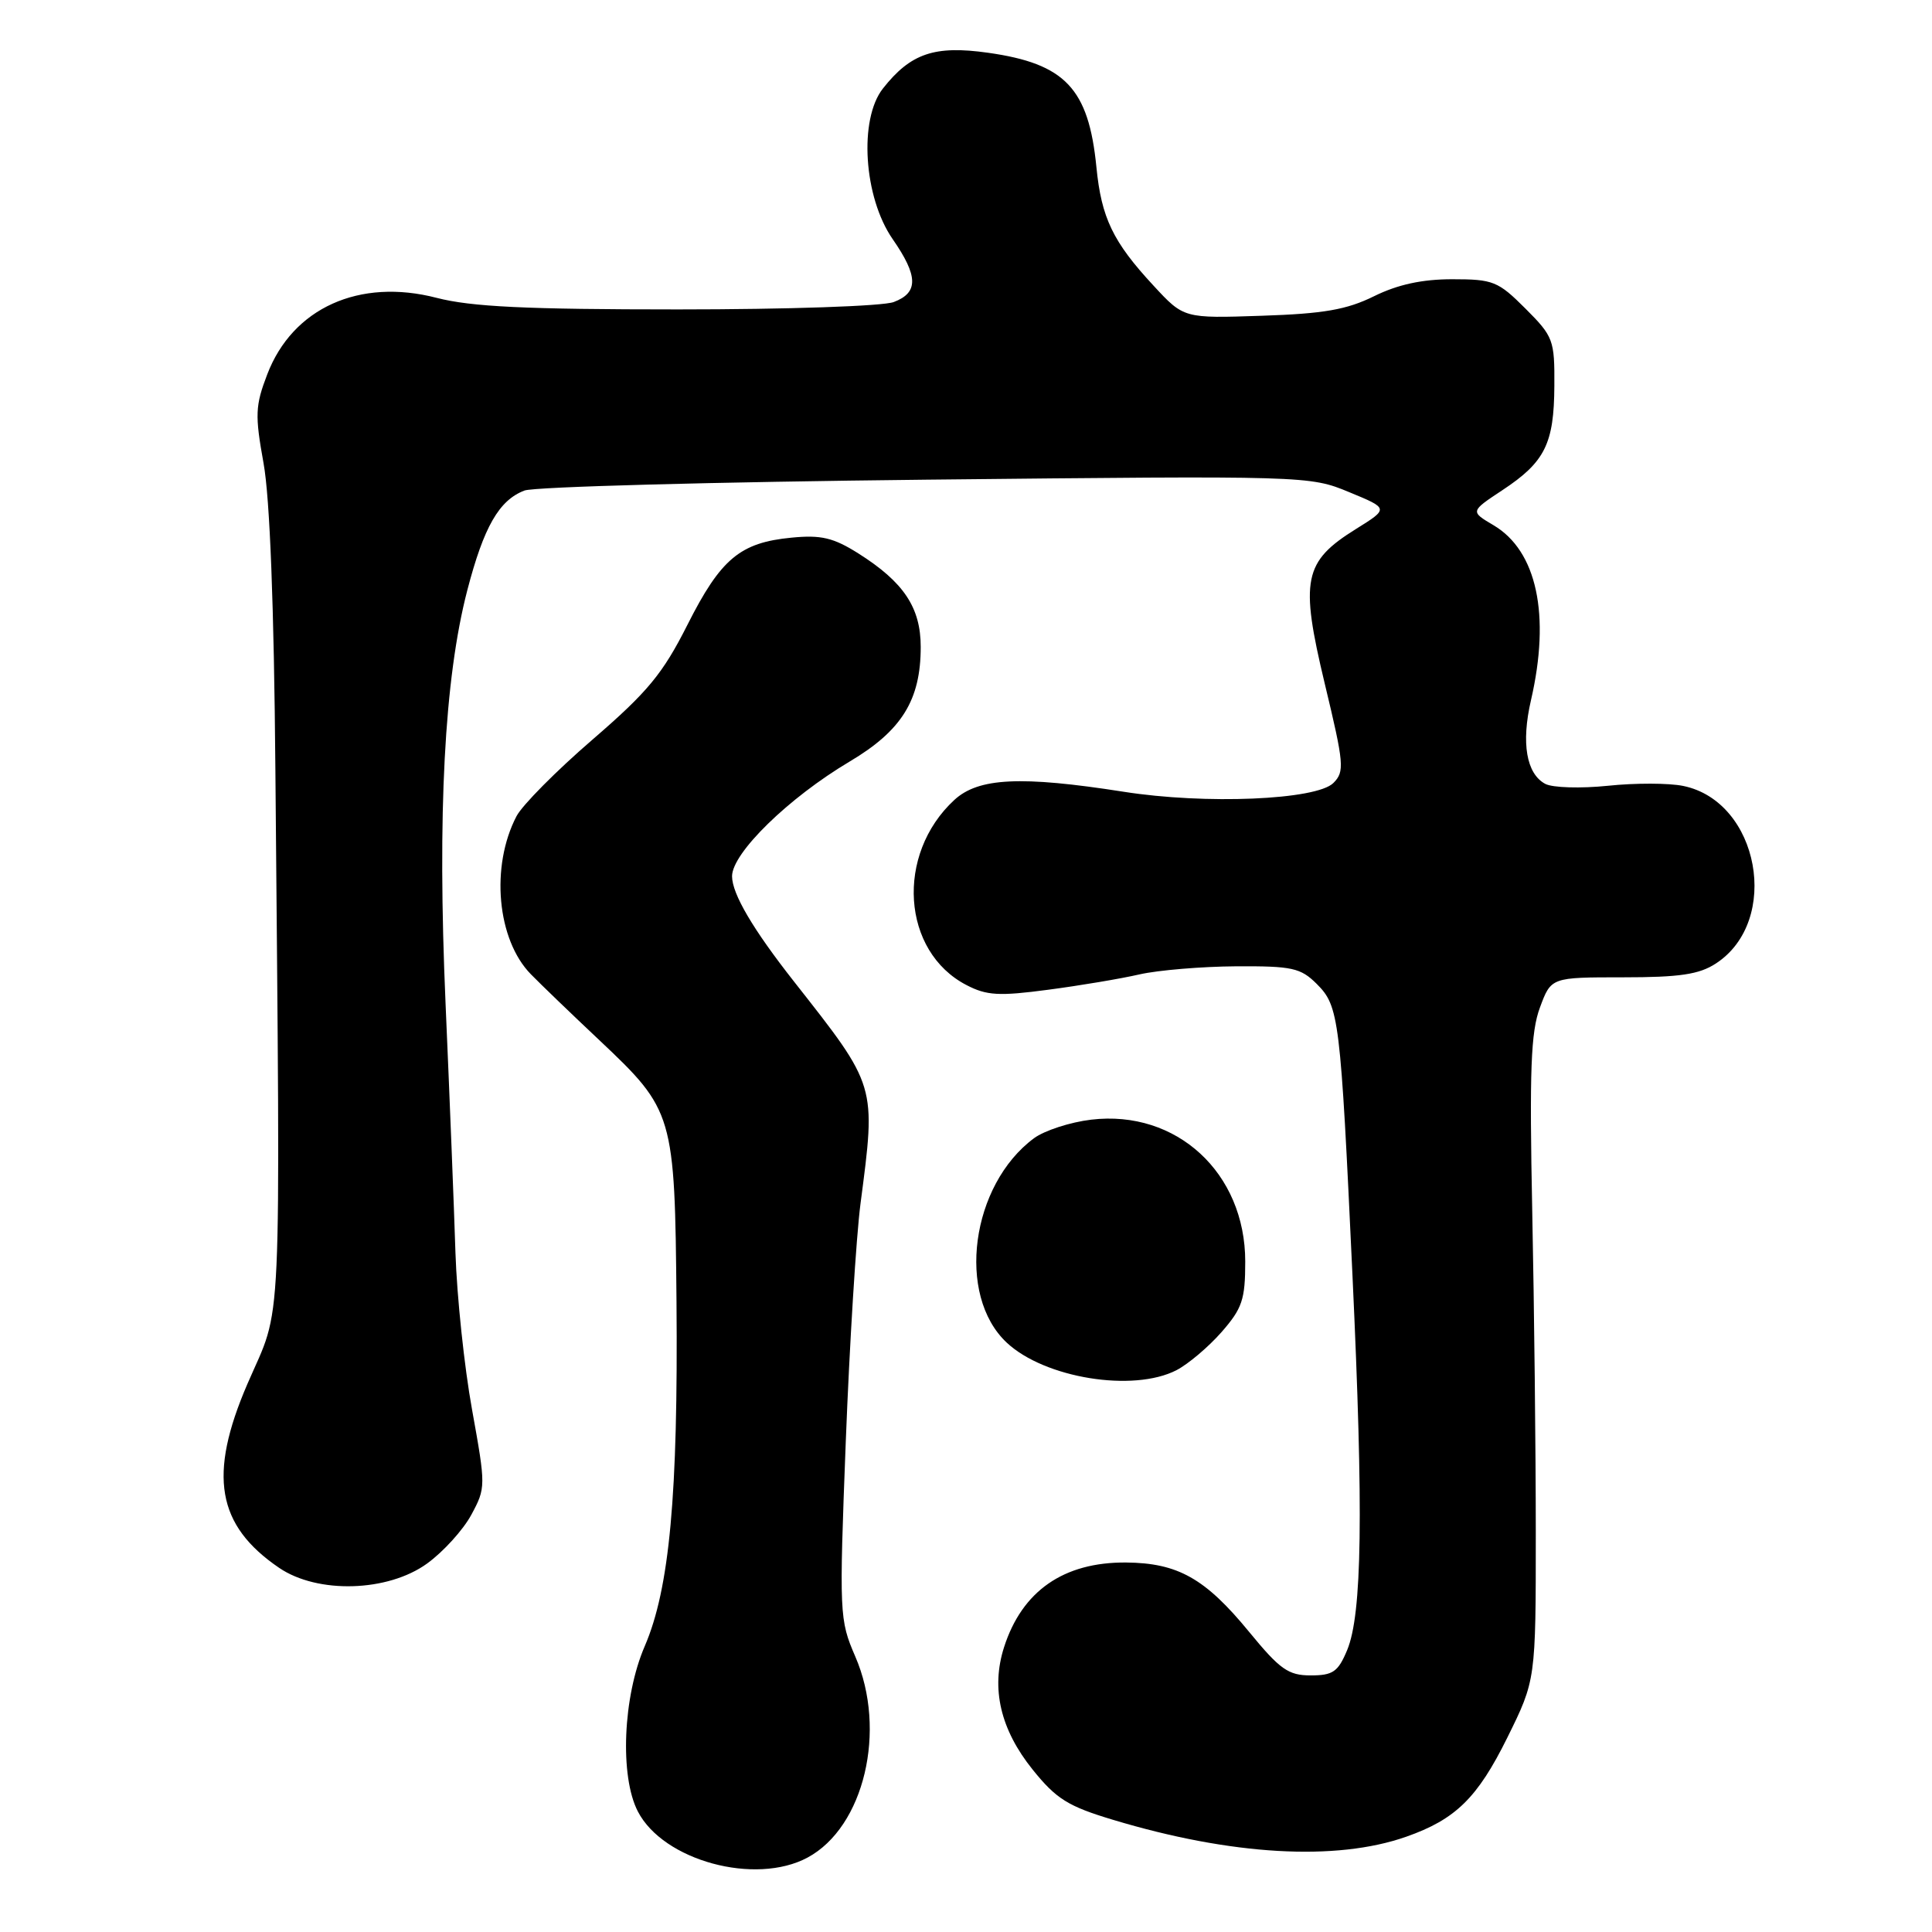 <?xml version="1.0" encoding="UTF-8" standalone="no"?>
<!DOCTYPE svg PUBLIC "-//W3C//DTD SVG 1.1//EN" "http://www.w3.org/Graphics/SVG/1.1/DTD/svg11.dtd" >
<svg xmlns="http://www.w3.org/2000/svg" xmlns:xlink="http://www.w3.org/1999/xlink" version="1.1" viewBox="0 0 256 256">
 <g >
 <path fill="currentColor"
d=" M 107.00 246.14 C 114.51 242.11 117.56 229.26 113.33 219.50 C 111.22 214.62 111.19 213.93 112.07 191.00 C 112.57 178.07 113.45 163.90 114.02 159.50 C 116.09 143.67 116.20 144.04 105.21 130.06 C 99.76 123.13 97.01 118.45 97.00 116.11 C 97.00 113.03 104.50 105.71 112.58 100.91 C 119.49 96.81 122.00 92.76 122.00 85.73 C 122.00 80.50 119.75 77.13 113.72 73.32 C 110.43 71.25 108.80 70.86 104.90 71.24 C 98.07 71.89 95.51 74.03 91.10 82.77 C 87.81 89.29 85.84 91.67 78.51 98.00 C 73.73 102.12 69.20 106.69 68.44 108.15 C 64.97 114.80 65.85 124.52 70.35 129.10 C 71.64 130.42 75.73 134.36 79.45 137.86 C 89.27 147.12 89.42 147.64 89.64 172.50 C 89.86 198.09 88.72 210.50 85.43 218.13 C 82.54 224.82 82.10 235.36 84.52 240.03 C 87.89 246.55 100.07 249.86 107.00 246.14 Z  M 186.32 243.38 C 192.87 241.08 195.77 238.24 199.72 230.26 C 203.50 222.61 203.50 222.61 203.50 203.06 C 203.50 192.30 203.29 173.15 203.03 160.50 C 202.65 141.79 202.84 136.75 204.05 133.50 C 205.53 129.50 205.53 129.50 215.04 129.50 C 222.56 129.50 225.14 129.12 227.36 127.67 C 236.02 122.03 233.11 106.20 223.03 104.14 C 221.14 103.75 216.65 103.74 213.05 104.12 C 209.45 104.49 205.72 104.38 204.76 103.87 C 202.25 102.53 201.55 98.46 202.86 92.79 C 205.47 81.49 203.65 72.99 197.89 69.59 C 194.81 67.77 194.81 67.77 199.09 64.94 C 204.72 61.22 205.92 58.79 205.96 51.13 C 206.00 45.05 205.83 44.59 202.12 40.88 C 198.50 37.26 197.84 37.00 192.43 37.00 C 188.44 37.00 185.21 37.70 182.07 39.25 C 178.44 41.04 175.39 41.57 167.18 41.84 C 156.86 42.19 156.86 42.19 152.84 37.84 C 147.47 32.05 145.94 28.87 145.28 22.14 C 144.25 11.72 141.14 8.43 130.92 6.99 C 123.83 5.99 120.67 7.06 116.99 11.73 C 113.78 15.81 114.44 26.14 118.28 31.68 C 121.68 36.58 121.72 38.78 118.43 40.02 C 117.01 40.57 104.33 41.00 89.83 41.00 C 69.67 41.00 62.45 40.65 57.87 39.47 C 47.63 36.81 38.77 40.81 35.41 49.61 C 33.82 53.75 33.77 55.00 34.92 61.37 C 35.76 66.00 36.31 80.26 36.49 102.00 C 37.15 179.29 37.46 172.54 32.77 183.41 C 27.57 195.47 28.72 202.12 36.99 207.75 C 42.09 211.22 51.39 210.95 56.60 207.17 C 58.74 205.62 61.38 202.71 62.45 200.72 C 64.38 197.14 64.38 196.94 62.55 186.79 C 61.52 181.13 60.54 171.78 60.35 166.00 C 60.17 160.22 59.58 145.38 59.04 133.00 C 57.94 107.75 58.88 89.90 61.92 78.21 C 64.11 69.80 66.13 66.28 69.49 65.00 C 70.80 64.50 94.74 63.86 122.69 63.56 C 173.19 63.03 173.53 63.04 178.77 65.21 C 184.03 67.38 184.03 67.38 179.68 70.09 C 172.72 74.42 172.24 76.82 175.53 90.56 C 178.10 101.25 178.19 102.24 176.68 103.75 C 174.43 106.00 159.72 106.62 148.88 104.91 C 135.27 102.78 129.65 103.05 126.45 106.00 C 118.63 113.22 119.48 126.09 128.07 130.53 C 130.74 131.92 132.39 132.01 138.86 131.15 C 143.06 130.60 148.53 129.68 151.00 129.11 C 153.47 128.55 159.23 128.07 163.80 128.04 C 171.22 128.00 172.34 128.25 174.47 130.37 C 177.44 133.35 177.61 134.76 179.21 169.00 C 180.68 200.45 180.49 213.89 178.50 218.66 C 177.30 221.53 176.62 222.00 173.67 222.00 C 170.71 222.00 169.60 221.21 165.53 216.25 C 159.70 209.14 156.07 207.10 149.20 207.04 C 140.94 206.98 135.43 210.81 133.04 218.27 C 131.29 223.74 132.56 229.17 136.83 234.48 C 139.97 238.38 141.51 239.34 147.50 241.14 C 163.14 245.85 177.01 246.65 186.32 243.38 Z  M 155.90 181.55 C 157.44 180.75 160.12 178.49 161.85 176.52 C 164.60 173.38 165.00 172.21 165.00 167.16 C 165.00 155.41 155.90 147.02 144.60 148.36 C 141.81 148.69 138.40 149.80 137.01 150.82 C 128.65 157.02 126.69 171.61 133.39 177.90 C 138.41 182.61 150.16 184.52 155.90 181.55 Z "/>
</g>
</svg>